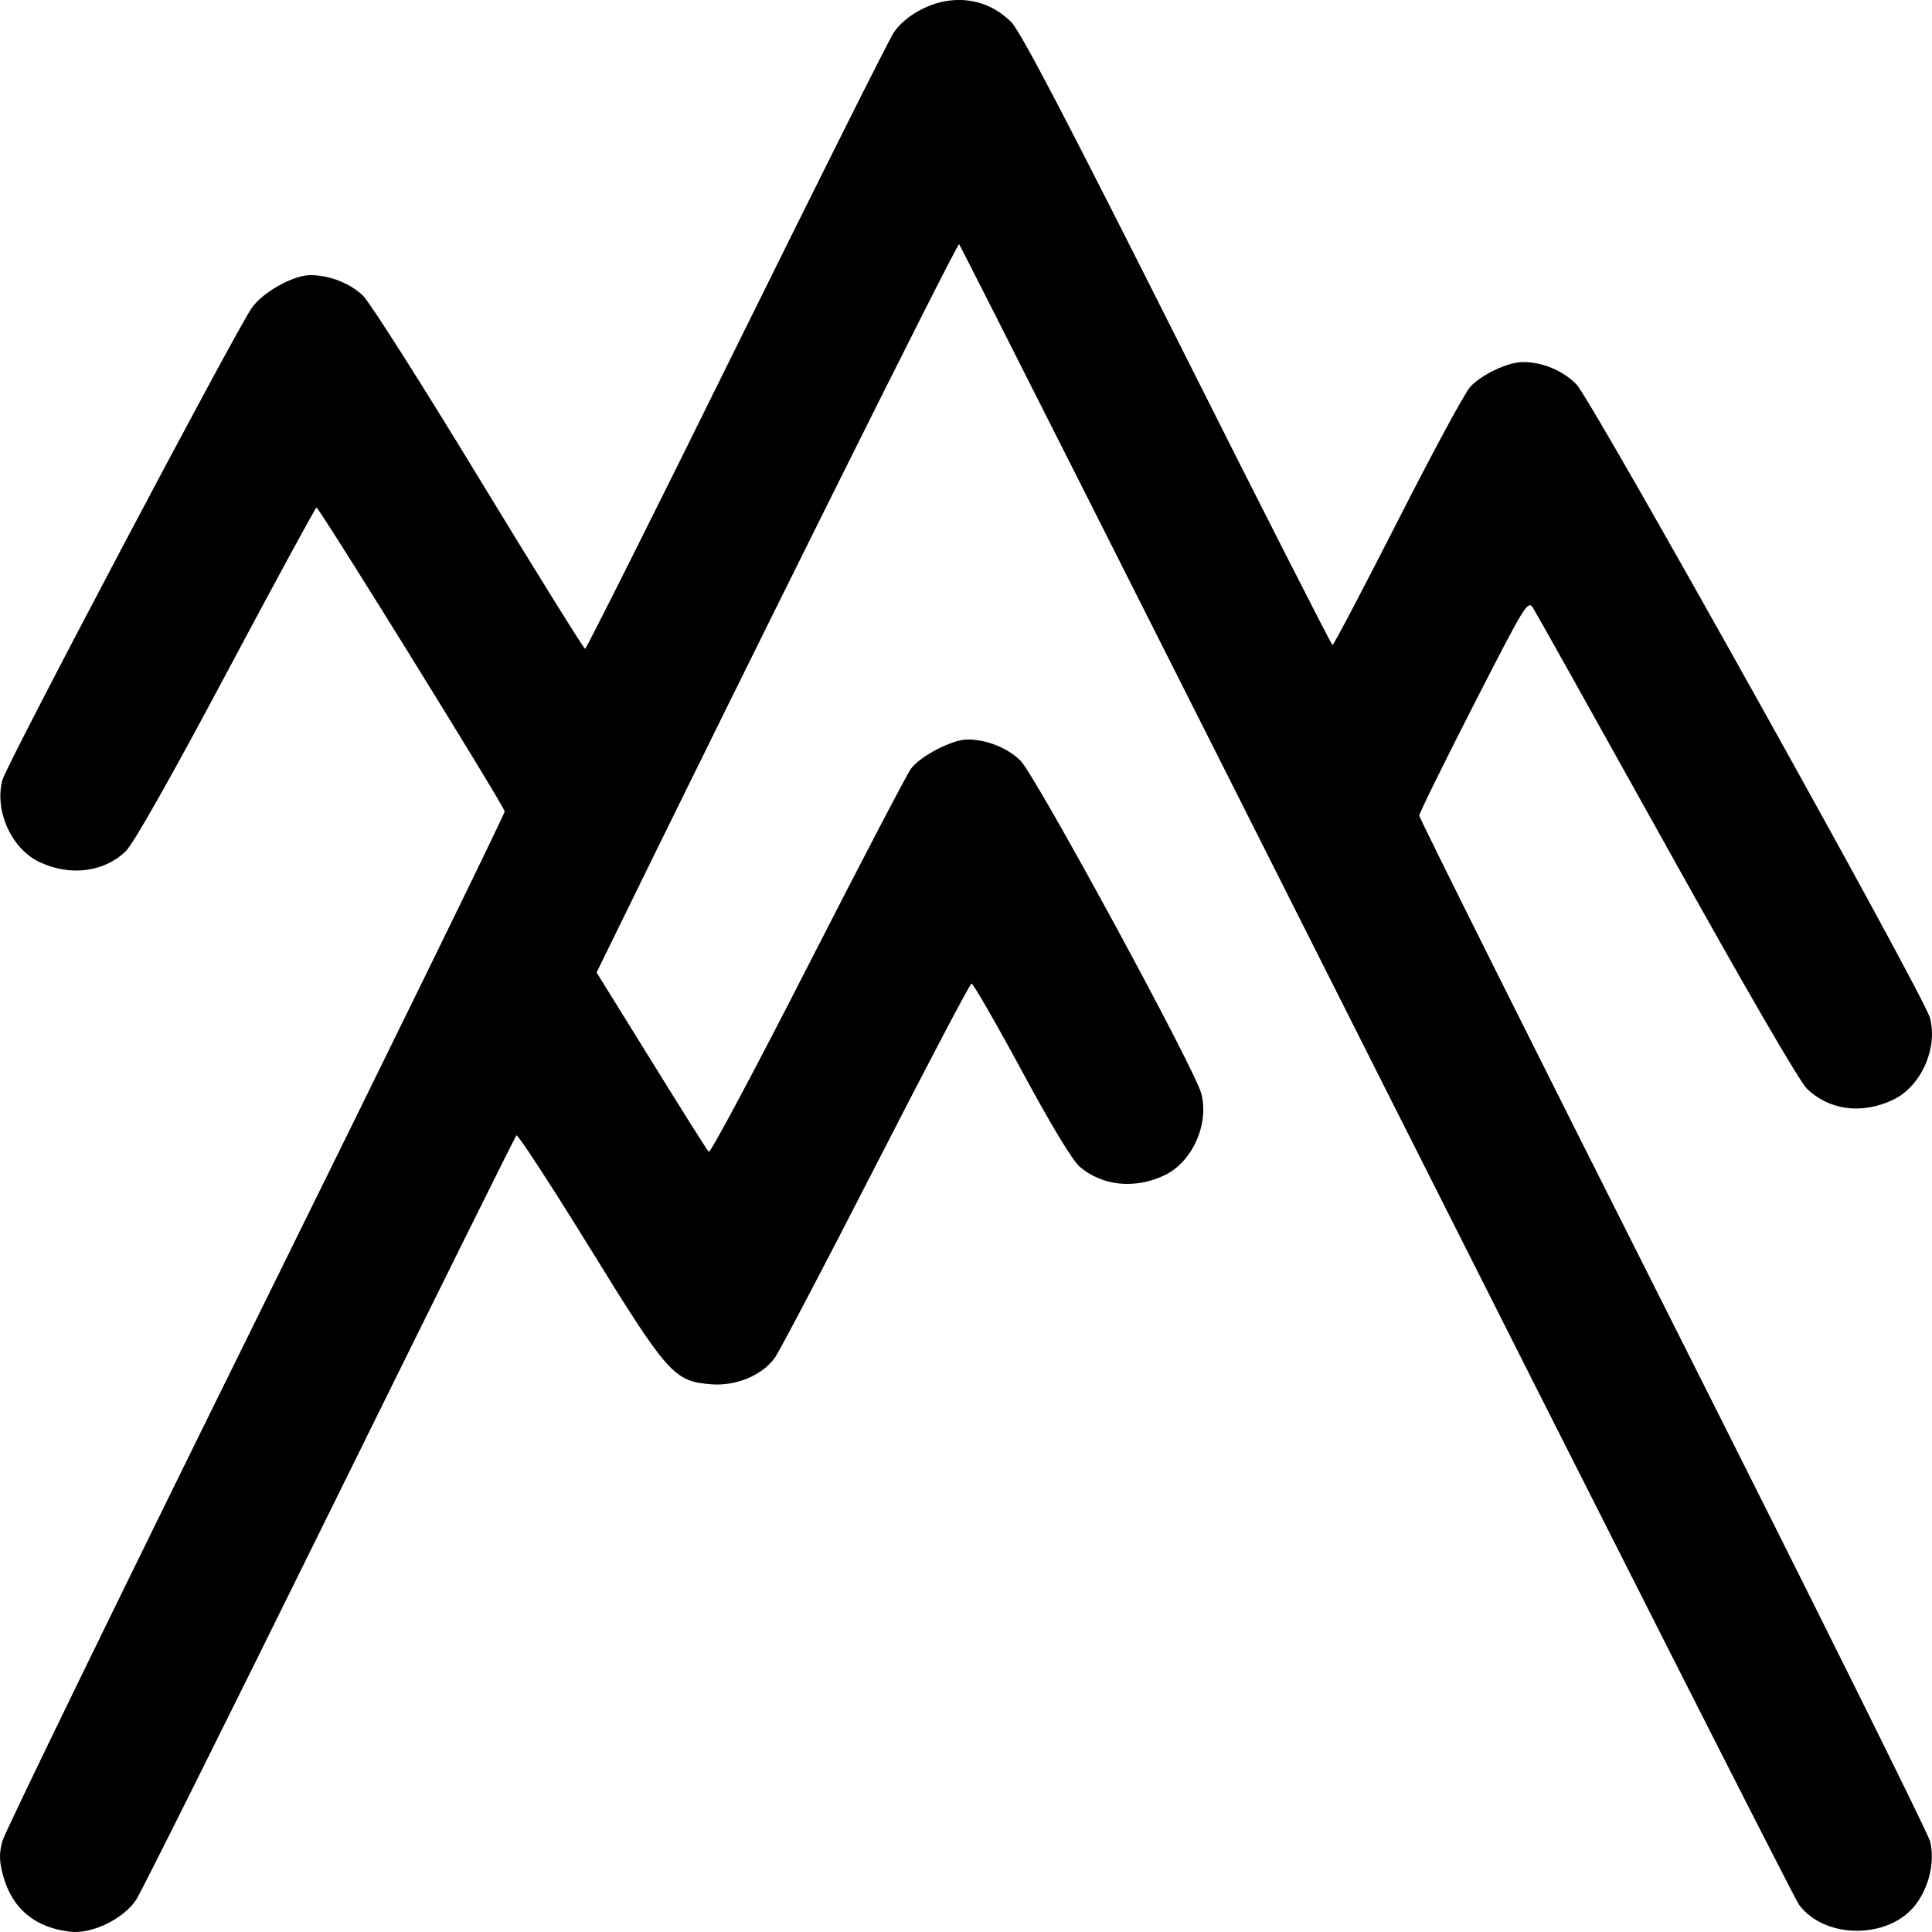 <svg  viewBox="0 0 20 20"  xmlns="http://www.w3.org/2000/svg">
<path fill-rule="evenodd" clip-rule="evenodd" d="M9.545 0.094C9.423 0.154 9.309 0.249 9.251 0.338C9.199 0.418 8.464 1.886 7.618 3.6C6.772 5.315 6.069 6.717 6.057 6.717C6.044 6.717 5.55 5.922 4.959 4.951C4.369 3.979 3.828 3.129 3.759 3.062C3.626 2.933 3.409 2.848 3.214 2.848C3.034 2.848 2.714 3.028 2.604 3.191C2.407 3.485 0.068 7.912 0.025 8.074C-0.06 8.391 0.118 8.786 0.407 8.923C0.725 9.074 1.075 9.03 1.302 8.812C1.38 8.737 1.773 8.042 2.338 6.981C2.839 6.04 3.261 5.263 3.276 5.254C3.296 5.241 5.165 8.257 5.225 8.399C5.231 8.414 4.074 10.781 2.653 13.659C1.232 16.537 0.049 18.967 0.025 19.058C-0.01 19.186 -0.008 19.267 0.03 19.409C0.122 19.755 0.36 19.956 0.727 19.997C0.955 20.023 1.28 19.864 1.411 19.664C1.464 19.583 2.365 17.776 3.414 15.648C4.463 13.52 5.332 11.767 5.346 11.753C5.359 11.739 5.698 12.258 6.098 12.906C6.914 14.229 6.976 14.299 7.36 14.33C7.615 14.351 7.885 14.241 8.019 14.059C8.065 13.996 8.536 13.1 9.065 12.067C9.594 11.034 10.04 10.185 10.057 10.182C10.073 10.179 10.305 10.581 10.572 11.075C10.872 11.632 11.102 12.014 11.177 12.078C11.412 12.278 11.747 12.312 12.054 12.167C12.343 12.03 12.52 11.635 12.435 11.318C12.366 11.058 10.716 8.021 10.563 7.873C10.428 7.741 10.211 7.655 10.015 7.655C9.857 7.655 9.526 7.827 9.43 7.958C9.387 8.017 8.905 8.94 8.359 10.009C7.813 11.079 7.353 11.94 7.337 11.924C7.321 11.908 7.053 11.483 6.742 10.98L6.176 10.067L6.264 9.887C7.747 6.852 9.91 2.508 9.929 2.528C9.943 2.543 11.884 6.389 14.243 11.075C16.603 15.761 18.574 19.65 18.623 19.717C18.89 20.078 19.556 20.077 19.831 19.716C19.973 19.531 20.033 19.261 19.979 19.058C19.954 18.967 18.754 16.551 17.313 13.69C15.871 10.829 14.692 8.468 14.692 8.443C14.692 8.419 14.944 7.906 15.253 7.302C15.791 6.25 15.816 6.209 15.871 6.295C15.903 6.345 16.524 7.456 17.252 8.764C18.062 10.22 18.626 11.193 18.706 11.271C18.936 11.494 19.276 11.538 19.597 11.385C19.885 11.248 20.063 10.853 19.979 10.538C19.914 10.295 16.484 4.148 16.319 3.979C16.18 3.836 15.963 3.746 15.762 3.748C15.608 3.749 15.338 3.877 15.22 4.004C15.166 4.062 14.828 4.687 14.469 5.394C14.109 6.1 13.806 6.678 13.794 6.677C13.783 6.677 13.061 5.258 12.191 3.524C11.057 1.268 10.569 0.332 10.47 0.231C10.227 -0.017 9.872 -0.07 9.545 0.094Z" />
</svg>
